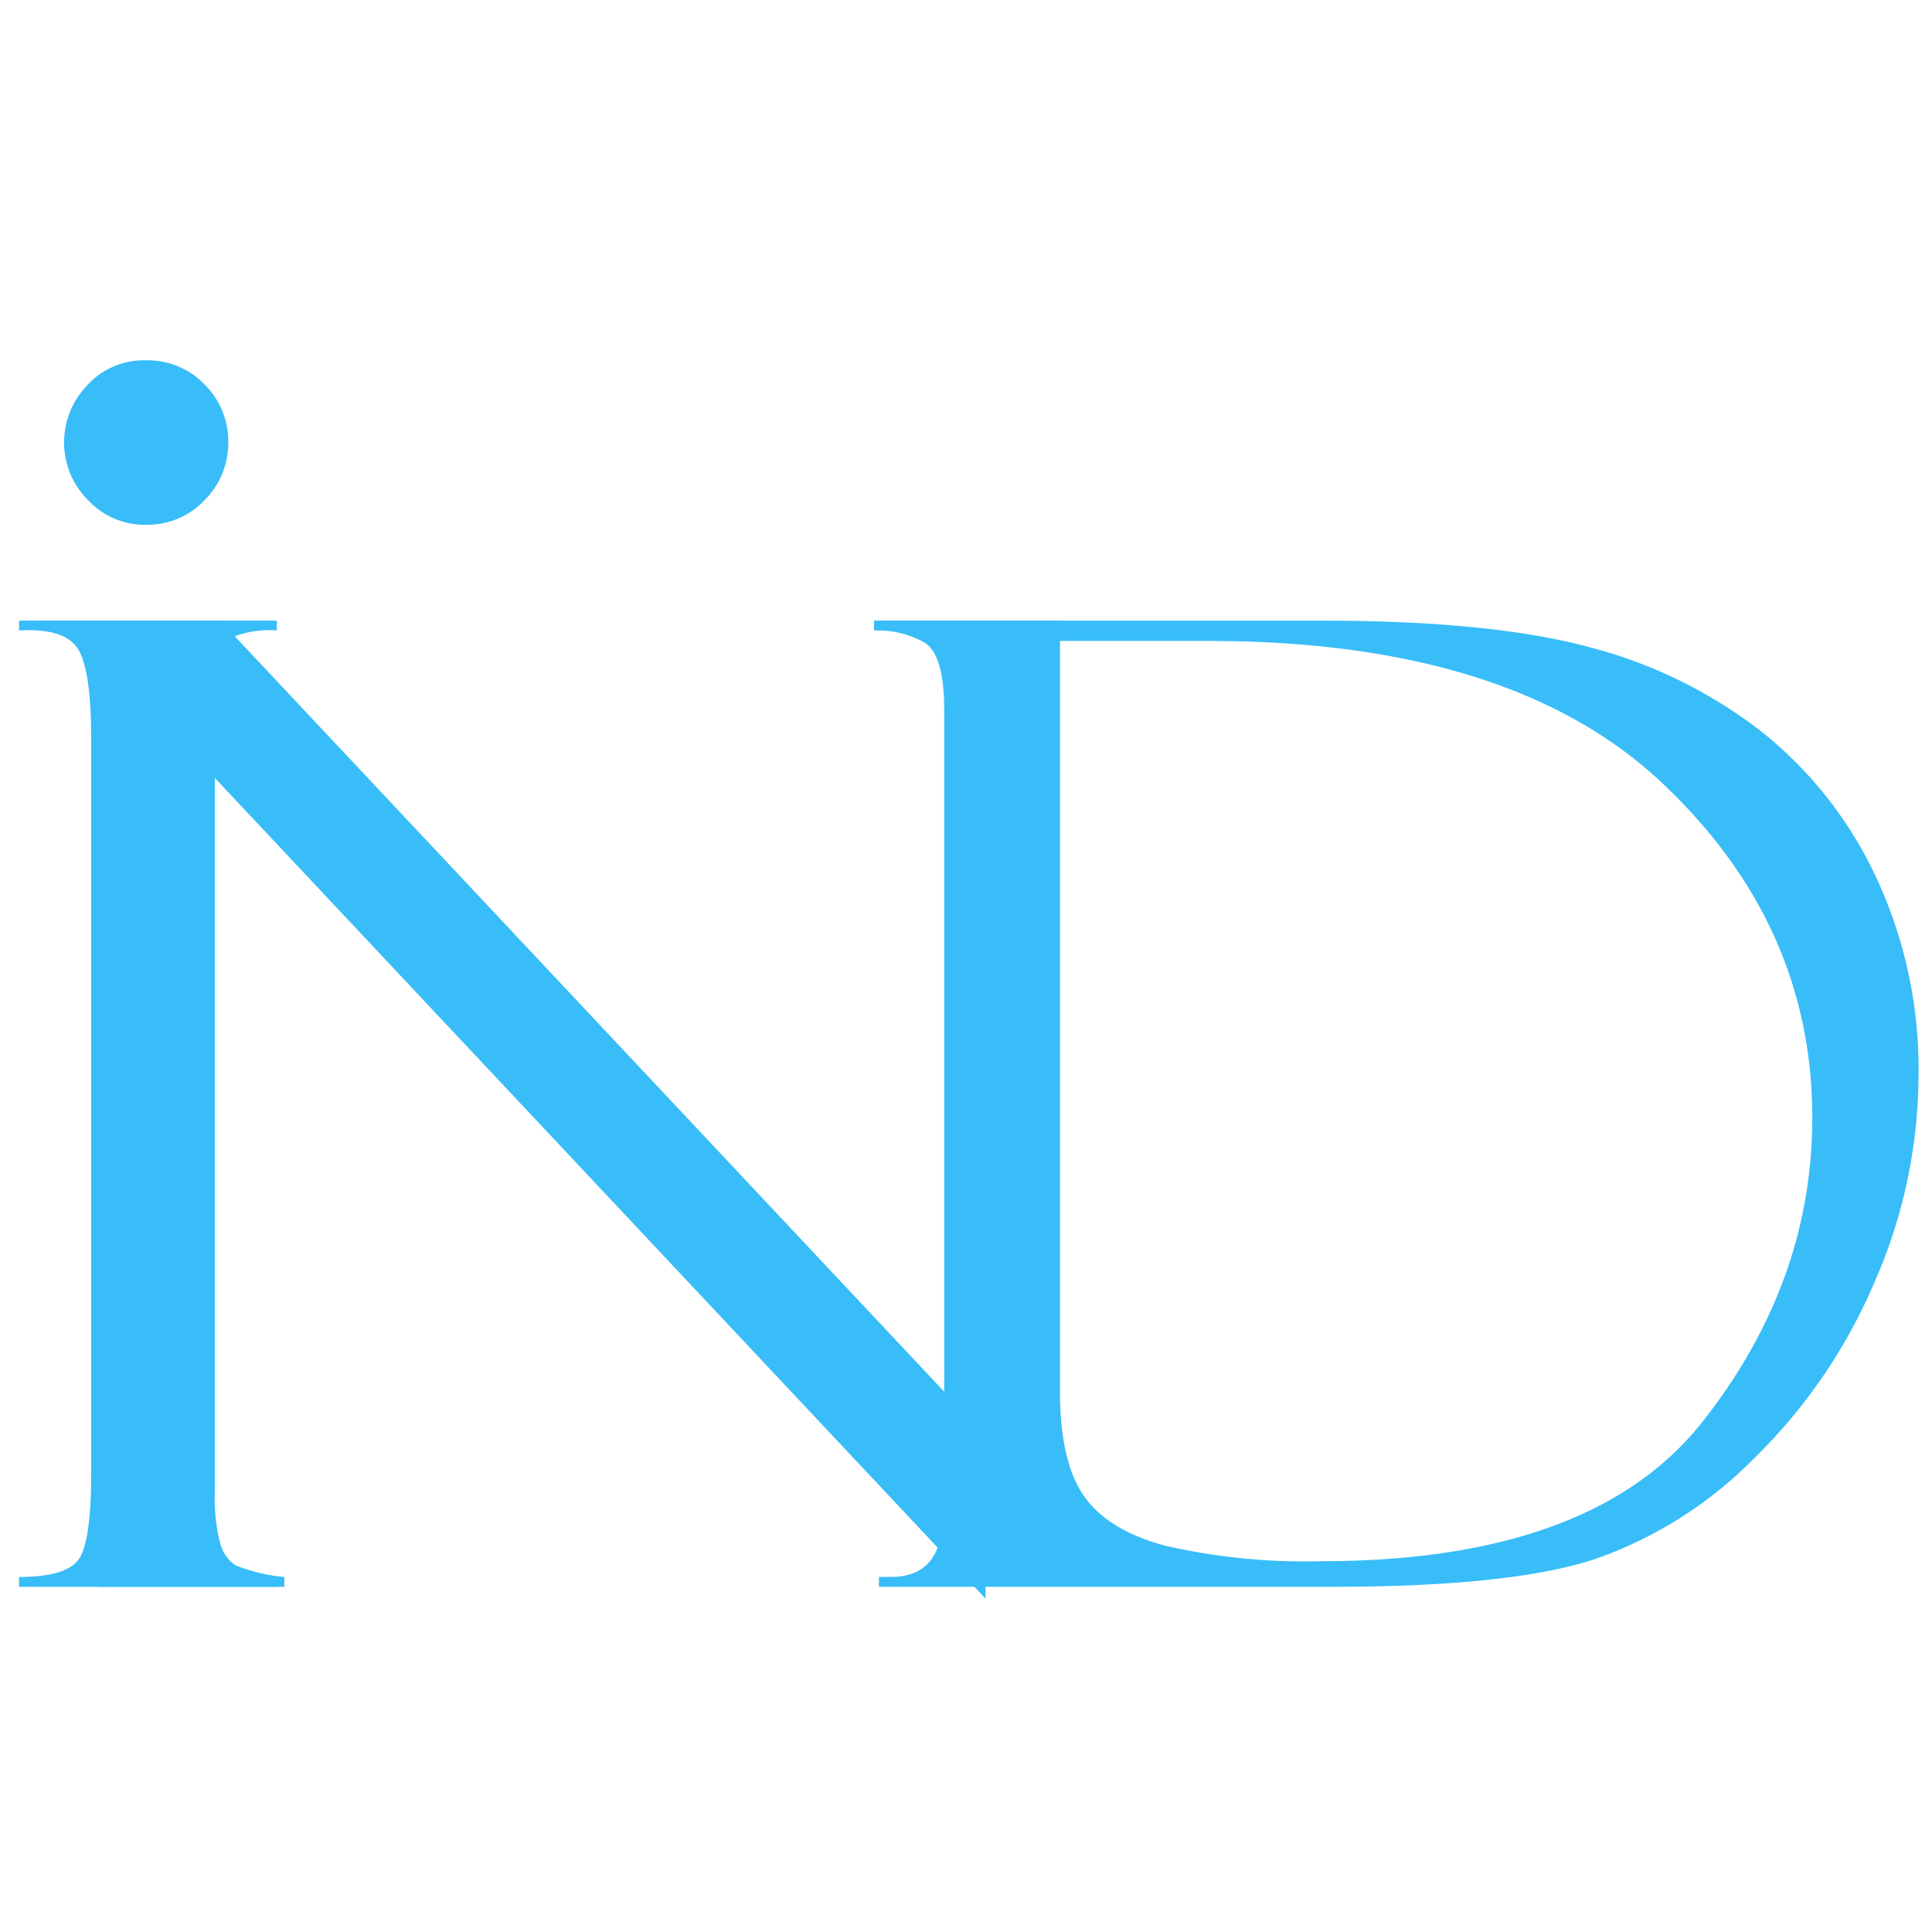 <svg xmlns="http://www.w3.org/2000/svg" xmlns:xlink="http://www.w3.org/1999/xlink" width="40" height="40" viewBox="0 0 200 200">
  <defs>
    <style>
      .cls-1, .cls-2, .cls-3, .cls-4 {
        fill: #38bdf8;
        fill-rule: evenodd;
      }

      .cls-1 {
        filter: url(#filter);
      }

      .cls-2 {
        filter: url(#filter-2);
      }

      .cls-3 {
        filter: url(#filter-3);
      }

      .cls-4 {
        filter: url(#filter-4);
      }
    </style>
    <filter id="filter" x="-19" y="12" width="69" height="69" filterUnits="userSpaceOnUse">
      <feOffset result="offset" dy="10" in="SourceAlpha"/>
      <feGaussianBlur result="blur" stdDeviation="4.899"/>
      <feFlood result="flood" flood-opacity="0.54"/>
      <feComposite result="composite" operator="in" in2="blur"/>
      <feBlend result="blend" in="SourceGraphic"/>
    </filter>
    <filter id="filter-2" x="-22" y="39" width="158" height="153" filterUnits="userSpaceOnUse">
      <feOffset result="offset" dy="10" in="SourceAlpha"/>
      <feGaussianBlur result="blur" stdDeviation="4.899"/>
      <feFlood result="flood" flood-opacity="0.54"/>
      <feComposite result="composite" operator="in" in2="blur"/>
      <feBlend result="blend" in="SourceGraphic"/>
    </filter>
    <filter id="filter-3" x="-24" y="39" width="79" height="152" filterUnits="userSpaceOnUse">
      <feOffset result="offset" dy="10" in="SourceAlpha"/>
      <feGaussianBlur result="blur" stdDeviation="4.899"/>
      <feFlood result="flood" flood-opacity="0.54"/>
      <feComposite result="composite" operator="in" in2="blur"/>
      <feBlend result="blend" in="SourceGraphic"/>
    </filter>
    <filter id="filter-4" x="66" y="39" width="159" height="152" filterUnits="userSpaceOnUse">
      <feOffset result="offset" dy="10" in="SourceAlpha"/>
      <feGaussianBlur result="blur" stdDeviation="4.899"/>
      <feFlood result="flood" flood-opacity="0.54"/>
      <feComposite result="composite" operator="in" in2="blur"/>
      <feBlend result="blend" in="SourceGraphic"/>
    </filter>
  </defs>
  <path id="_" data-name="•" class="cls-1" d="M9.027,29.891a8.453,8.453,0,0,0-2.392,5.886,8.34,8.34,0,0,0,2.476,5.988,8,8,0,0,0,5.971,2.561,8.131,8.131,0,0,0,6.09-2.544,8.354,8.354,0,0,0,2.459-6,8.269,8.269,0,0,0-2.443-5.971,8.17,8.17,0,0,0-6.106-2.51A7.878,7.878,0,0,0,9.027,29.891Z"/>
  <path id="N" class="cls-2" d="M90.479,55.265a9.831,9.831,0,0,1,5.228,1.256q2.037,1.256,2.037,6.956v70.59L22.782,54.247H3.974v1.019q8.963-.407,11.441,5.225t2.478,14.52v67.65q0,6.921-1.256,8.753t-6.416,1.832v1.019H29.436v-1.019a17.8,17.8,0,0,1-5.092-1.221,3.951,3.951,0,0,1-1.562-2.308,18.436,18.436,0,0,1-.543-5.224V70.533l79.782,84.953V64.432q0-5.567,1.7-7.3t6.111-1.867V54.247H90.479v1.019Z"/>
  <path id="I" class="cls-3" d="M1.972,54.247v1.019q4.752-.27,6.111,1.934t1.358,9.33v75.995q0,6.855-1.222,8.788t-6.247,1.933v1.019H28.657v-1.019q-3.735,0-5.194-.915a4.586,4.586,0,0,1-1.969-2.308q-0.509-1.39-.509-7.633V65.647a36.3,36.3,0,0,1,.441-7.4q0.441-1.56,2.852-2.374a10.388,10.388,0,0,1,4.38-.611V54.247H1.972Z"/>
  <path id="D" class="cls-4" d="M96.791,56.962q1.391,1.7,1.392,9.838v72.807q0,7.736-1.154,10.687t-4.821,2.951H90.985v1.019h46.987q18.264,0,26.99-2.818a42.953,42.953,0,0,0,16.6-10.457,56.227,56.227,0,0,0,12.459-18.2,53.487,53.487,0,0,0,4.584-21.49,46.888,46.888,0,0,0-4.414-20.54,41.861,41.861,0,0,0-11.95-15.108A49.142,49.142,0,0,0,164.555,57q-10.152-2.75-27.669-2.75h-45.9v1.019Q95.4,55.265,96.791,56.962Zm75.233,14.056q15.584,14.666,15.583,34.7,0,17.045-11.373,31.472T136.75,151.615a64.753,64.753,0,0,1-16.093-1.595q-5.974-1.595-8.453-5.161t-2.478-10.9V56.352h15.345Q156.441,56.352,172.024,71.018Z"/>
</svg>
